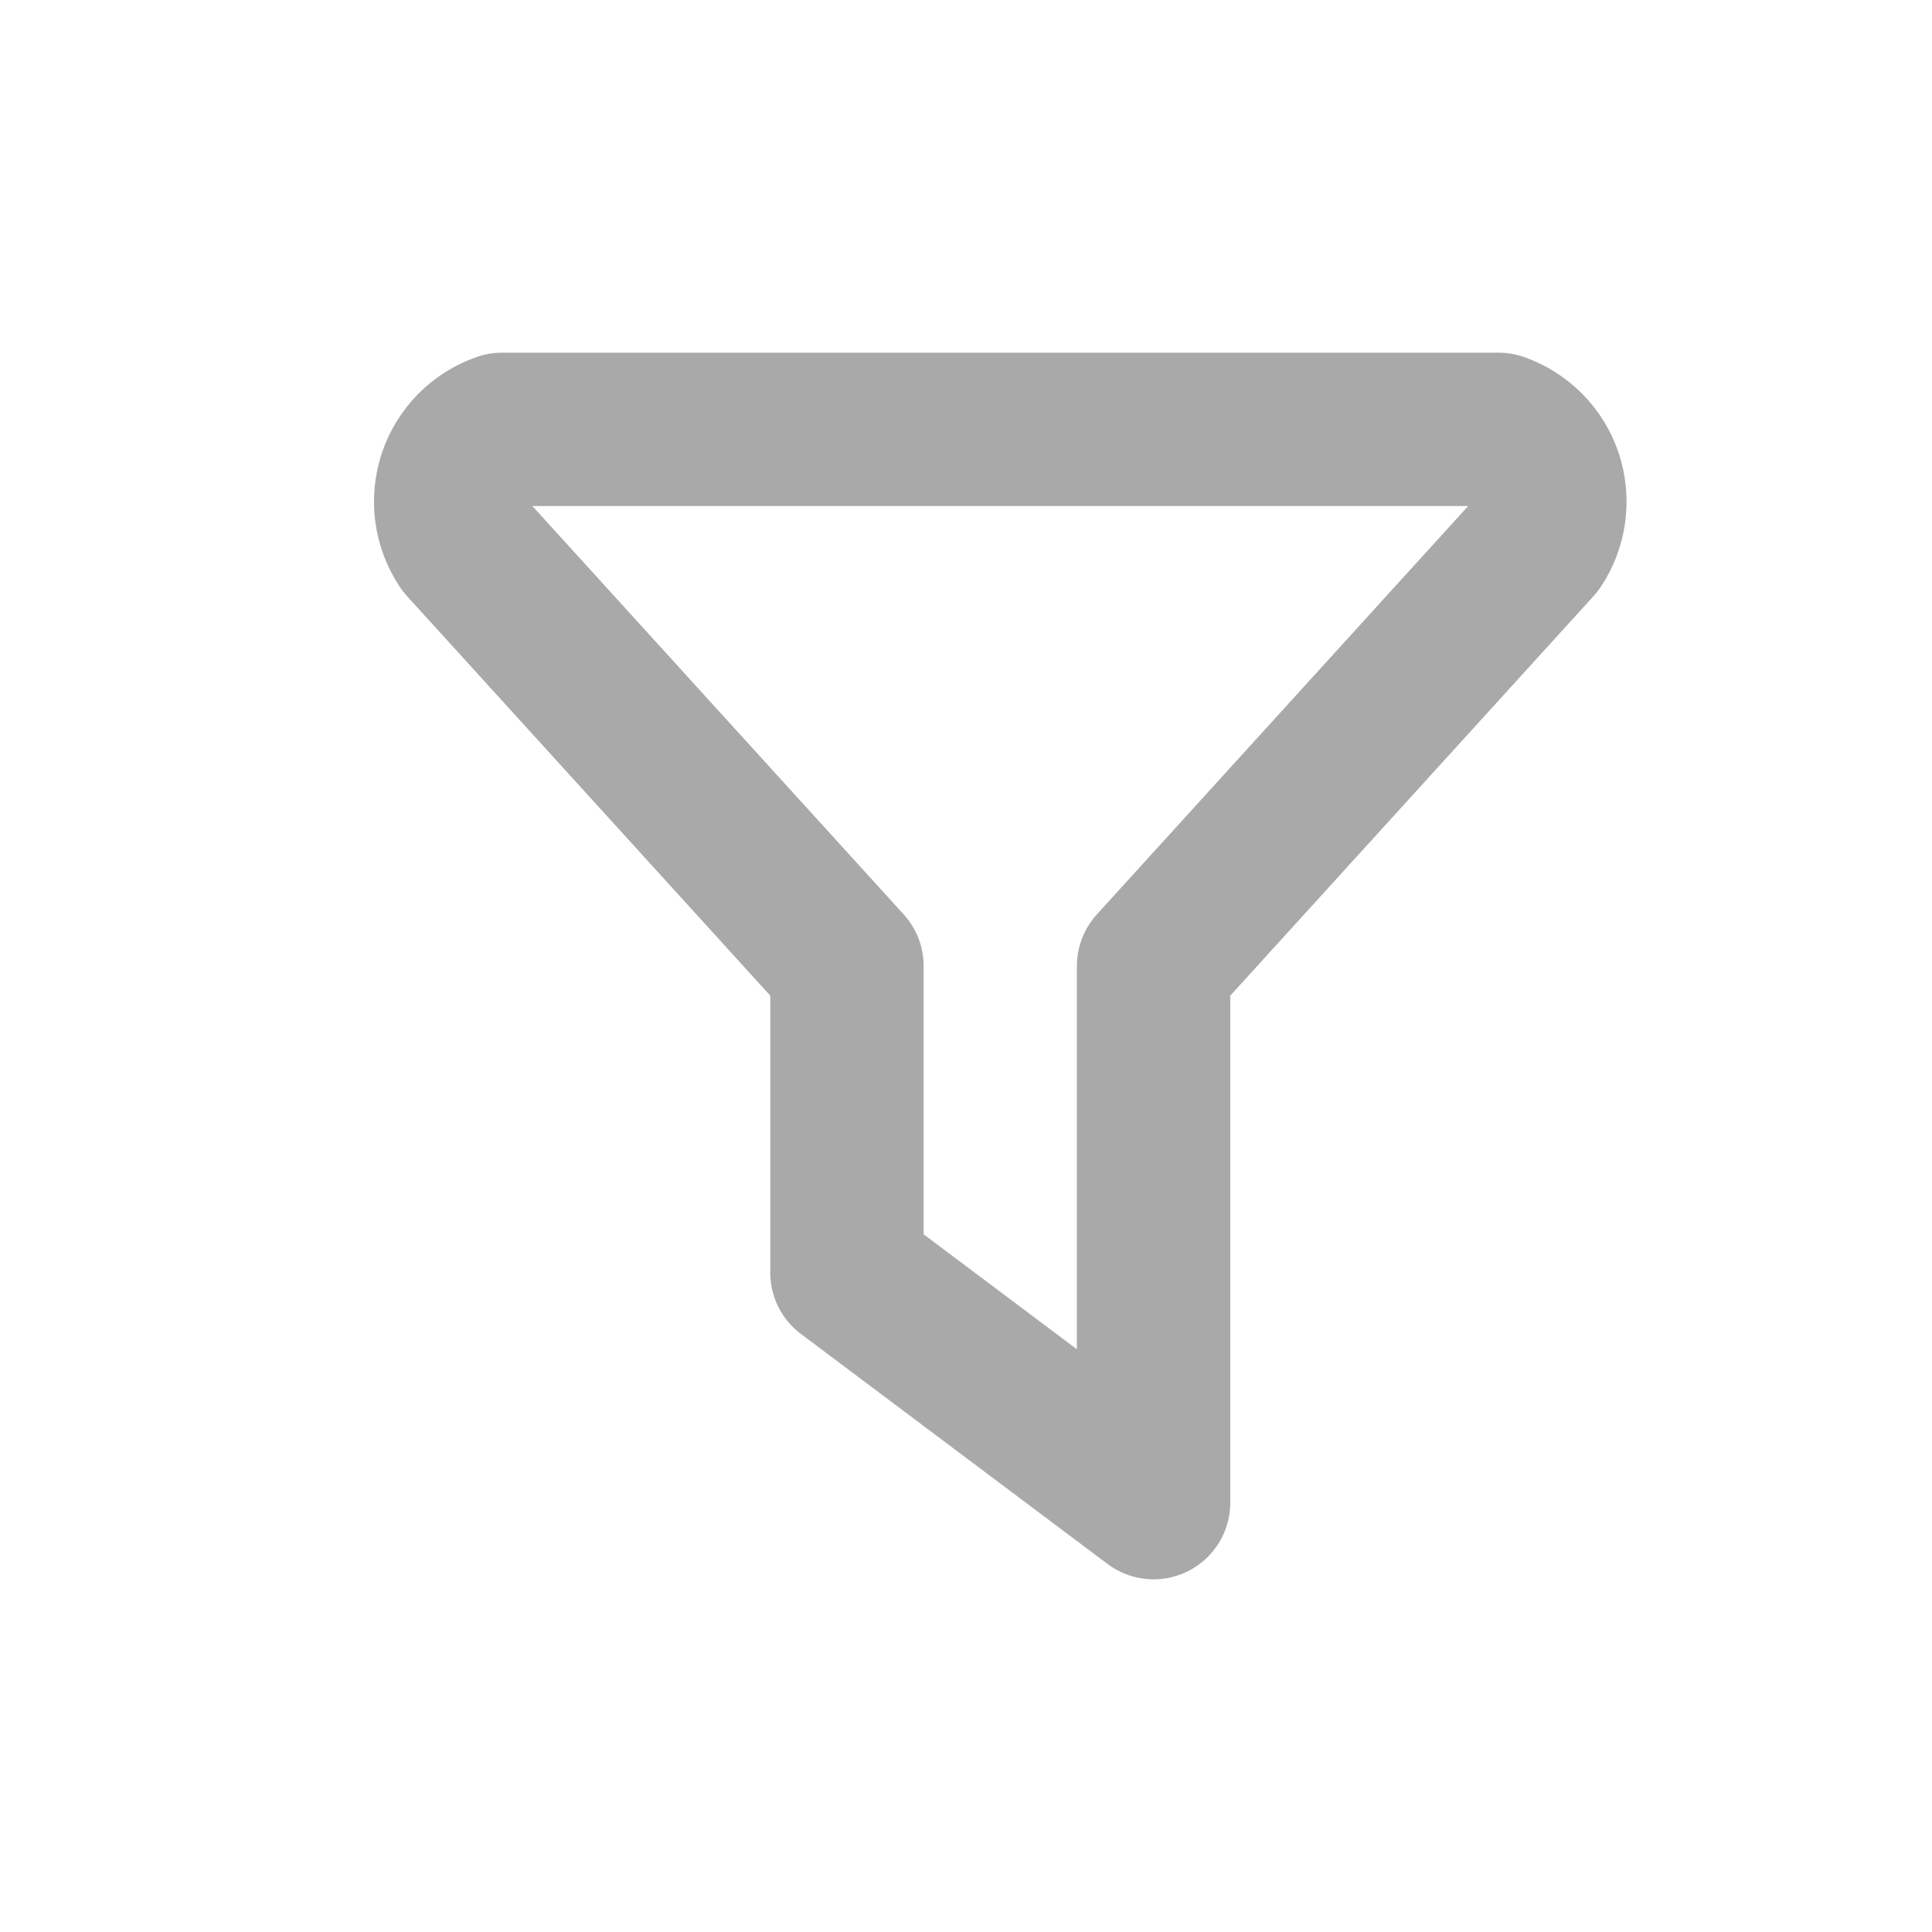 <svg width="21" height="21" viewBox="0 0 21 21" fill="none" xmlns="http://www.w3.org/2000/svg">
<g clip-path="url(#clip0_3276_31298)">
<path d="M5.456 4.667H16.289C16.409 4.709 16.518 4.778 16.607 4.868C16.697 4.959 16.764 5.069 16.804 5.189C16.844 5.31 16.856 5.438 16.839 5.564C16.822 5.69 16.777 5.811 16.706 5.917L12.539 10.5V16.333L9.206 13.833V10.5L5.039 5.917C4.969 5.811 4.923 5.69 4.906 5.564C4.889 5.438 4.901 5.31 4.941 5.189C4.981 5.069 5.049 4.959 5.138 4.868C5.227 4.778 5.336 4.709 5.456 4.667Z" stroke="#A9A9A9" stroke-width="1.667" stroke-linecap="round" stroke-linejoin="round"/>
</g>
<defs>
<clipPath id="clip0_3276_31298">
<rect width="20" height="20" fill="white" transform="translate(0.873 0.5)"/>
</clipPath>
</defs>
</svg>

